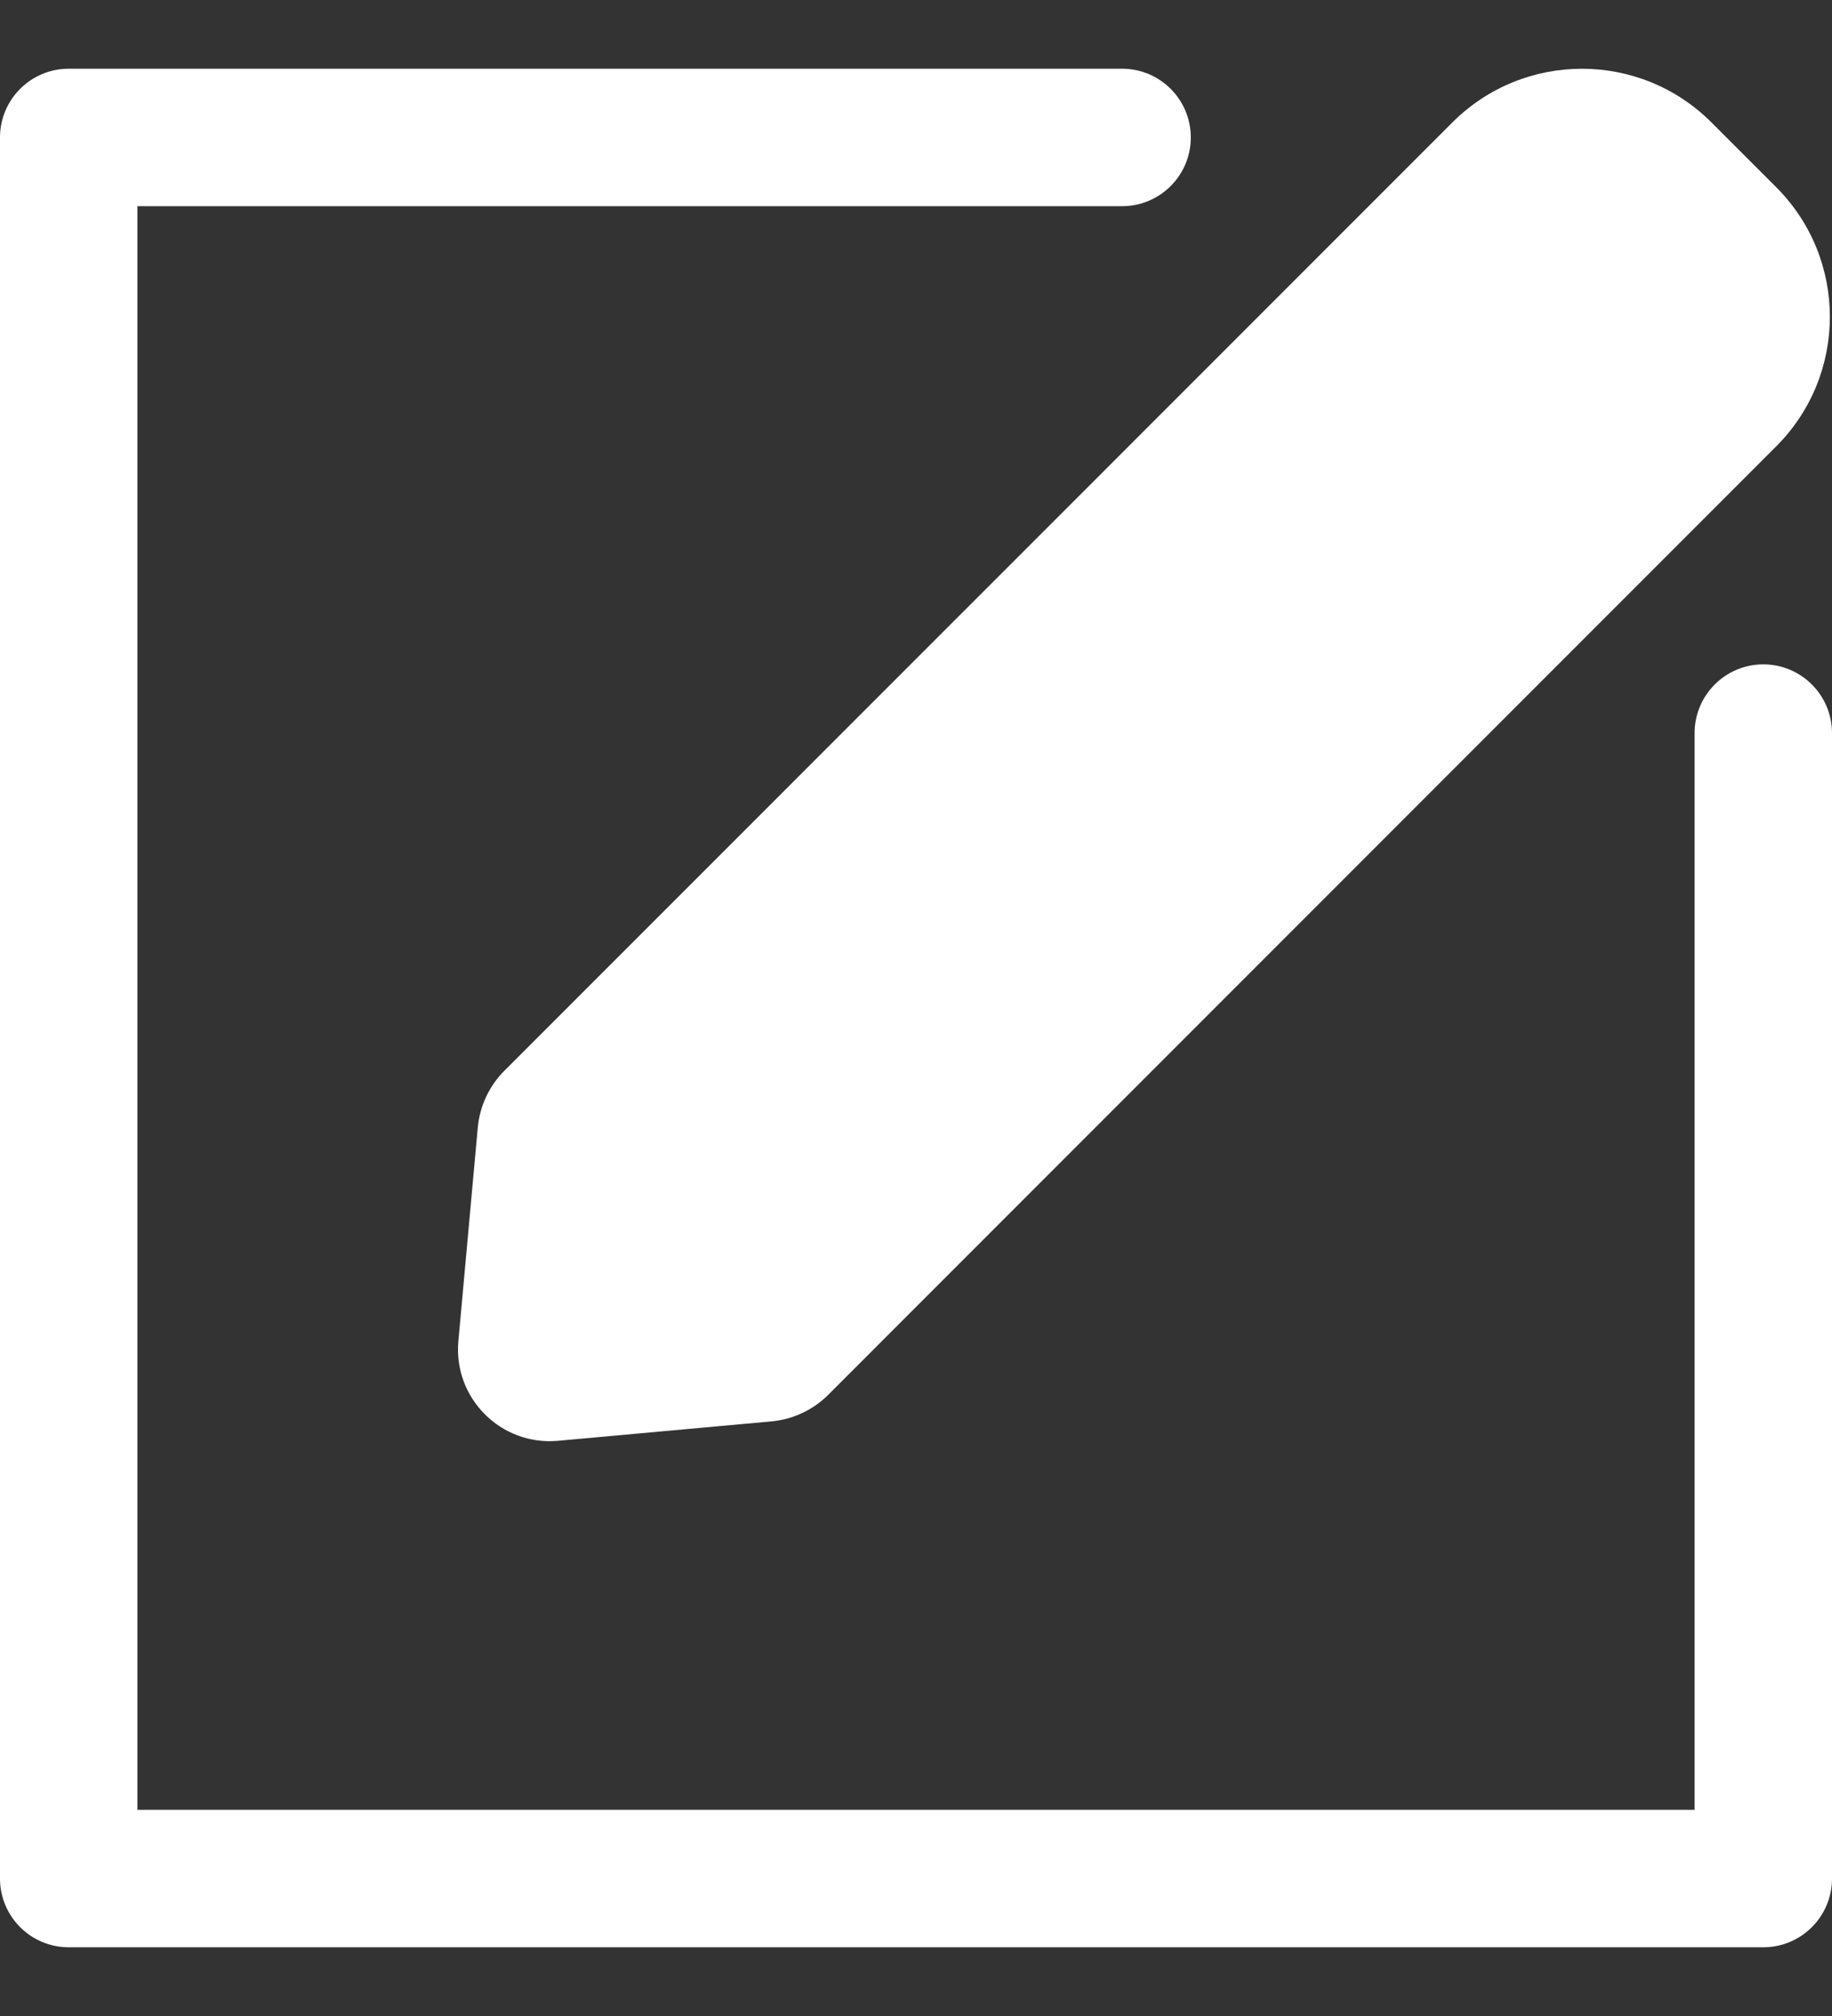 <svg xmlns="http://www.w3.org/2000/svg" width="20" height="22" viewBox="0 0 20 22" fill="none">
  <rect x="0" y="0" width="20" height="22" fill="#333333" stroke="none"/>
  <path d="M15.856 1.336C16.637 0.555 17.903 0.555 18.684 1.336L19.391 2.043C20.172 2.824 20.172 4.09 19.391 4.871L9.041 15.222C8.875 15.387 8.657 15.489 8.424 15.511L6.091 15.723C5.469 15.779 4.948 15.258 5.004 14.636L5.216 12.303C5.238 12.07 5.34 11.852 5.505 11.686L15.856 1.336Z" fill="white"/>
  <path fill-rule="evenodd" clip-rule="evenodd" d="M0 1.5C0 1.086 0.336 0.75 0.75 0.75H12.25C12.664 0.75 13 1.086 13 1.5C13 1.914 12.664 2.25 12.25 2.25H1.5V19.75H18.5V8C18.5 7.586 18.836 7.25 19.25 7.25C19.664 7.25 20 7.586 20 8V20.5C20 20.914 19.664 21.25 19.25 21.25H0.75C0.336 21.25 0 20.914 0 20.5V1.5Z" fill="white"/>
</svg>